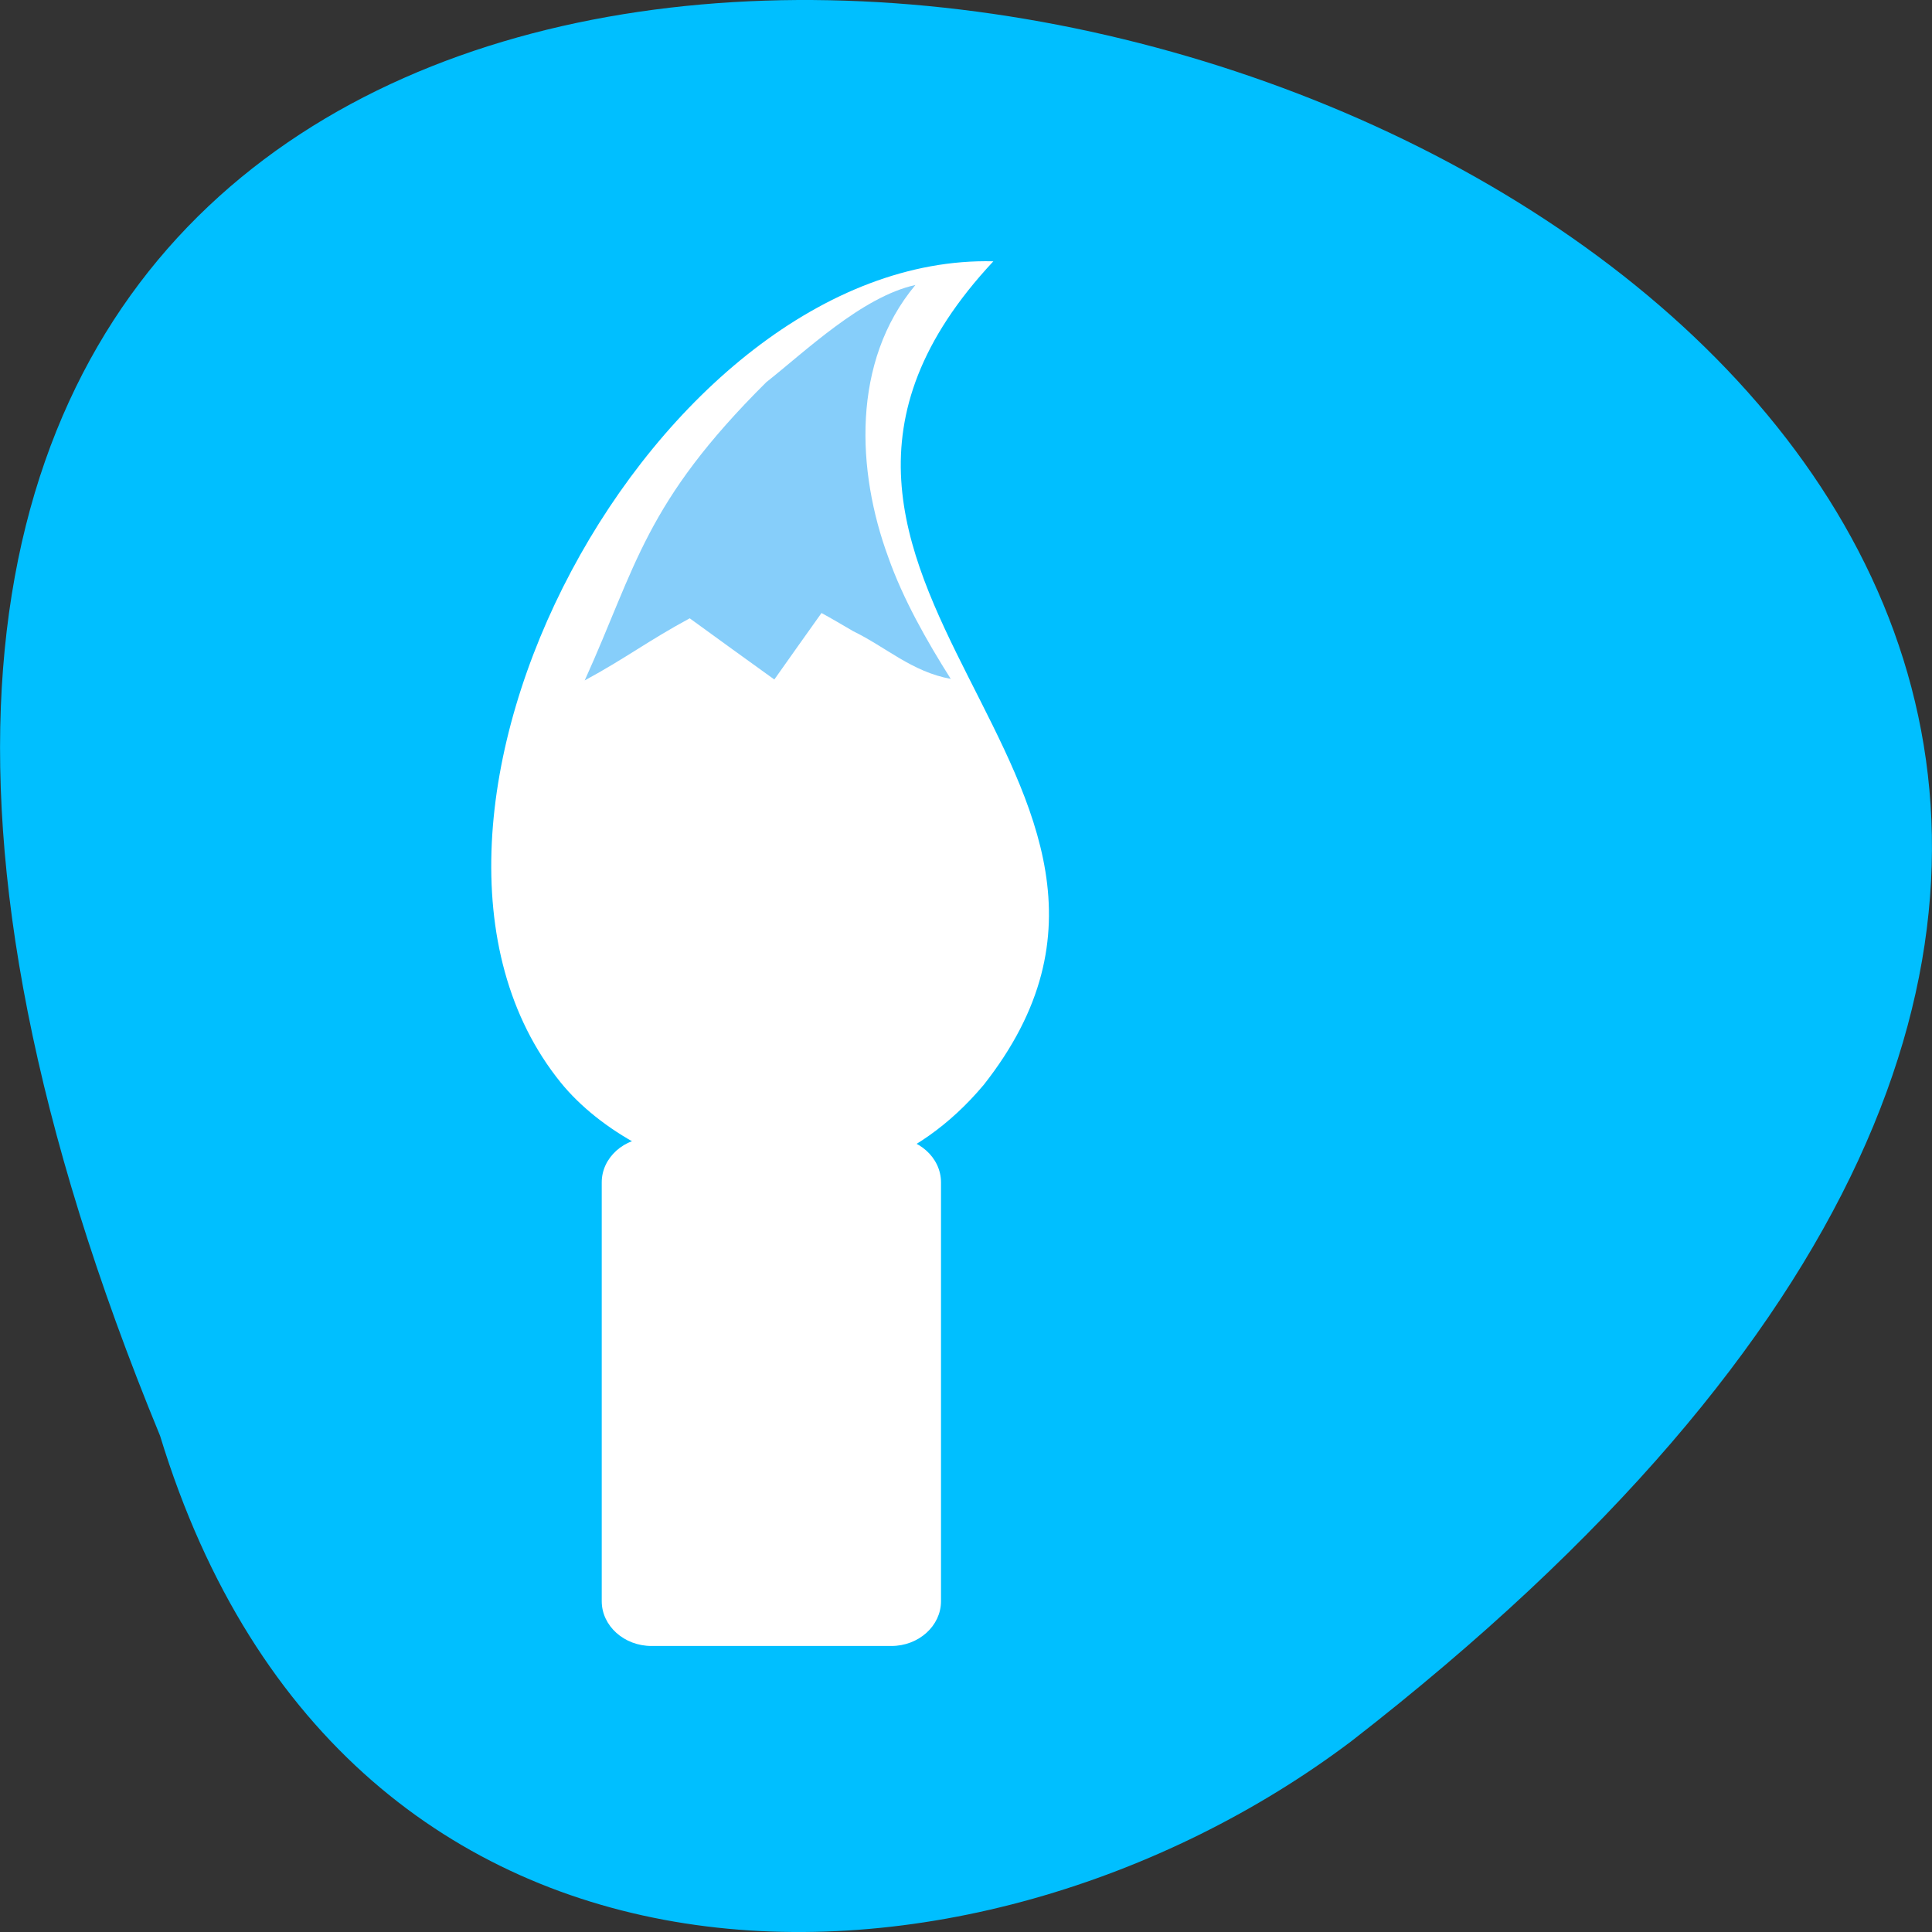 <svg xmlns="http://www.w3.org/2000/svg" viewBox="0 0 48 48"><rect x="0" y="0" width="48" height="48" fill="#333333" stroke="none"/><path d="m 3.977 35.672 c -25.438 -61.766 81.543 -32.746 29.594 7.59 c -9.316 7.027 -24.969 7.566 -29.594 -7.59" style="fill:#00bfff"/><g style="fill:#fff"><path d="m 22.145 28.262 h -5.957 c -0.684 0 -1.238 0.5 -1.238 1.113 v 10.406 c 0 0.613 0.555 1.113 1.238 1.113 h 5.957 c 0.68 0 1.234 -0.5 1.234 -1.113 v -10.406 c 0 -0.613 -0.555 -1.113 -1.234 -1.113"/><path d="m 24.434 26.961 c 6.004 -7.609 -7.09 -12.617 0.246 -20.469 c -8.375 -0.203 -15.996 13.914 -10.75 20.402 c 1.914 2.363 7.129 4.082 10.504 0.066"/></g><path d="m 22.742 7.082 c -1.594 1.91 -1.457 4.629 -0.676 6.754 c 0.367 1.043 0.953 2.078 1.555 3.031 c -0.965 -0.176 -1.613 -0.793 -2.422 -1.184 c -0.262 -0.152 -0.523 -0.309 -0.789 -0.453 c -0.391 0.551 -0.785 1.102 -1.172 1.652 c -0.703 -0.504 -1.402 -1.012 -2.102 -1.52 c -1.047 0.566 -1.566 0.977 -2.609 1.543 c 1.285 -2.836 1.484 -4.402 4.512 -7.41 c 0.957 -0.754 2.379 -2.125 3.703 -2.414" style="fill:#86cefa"/></svg>